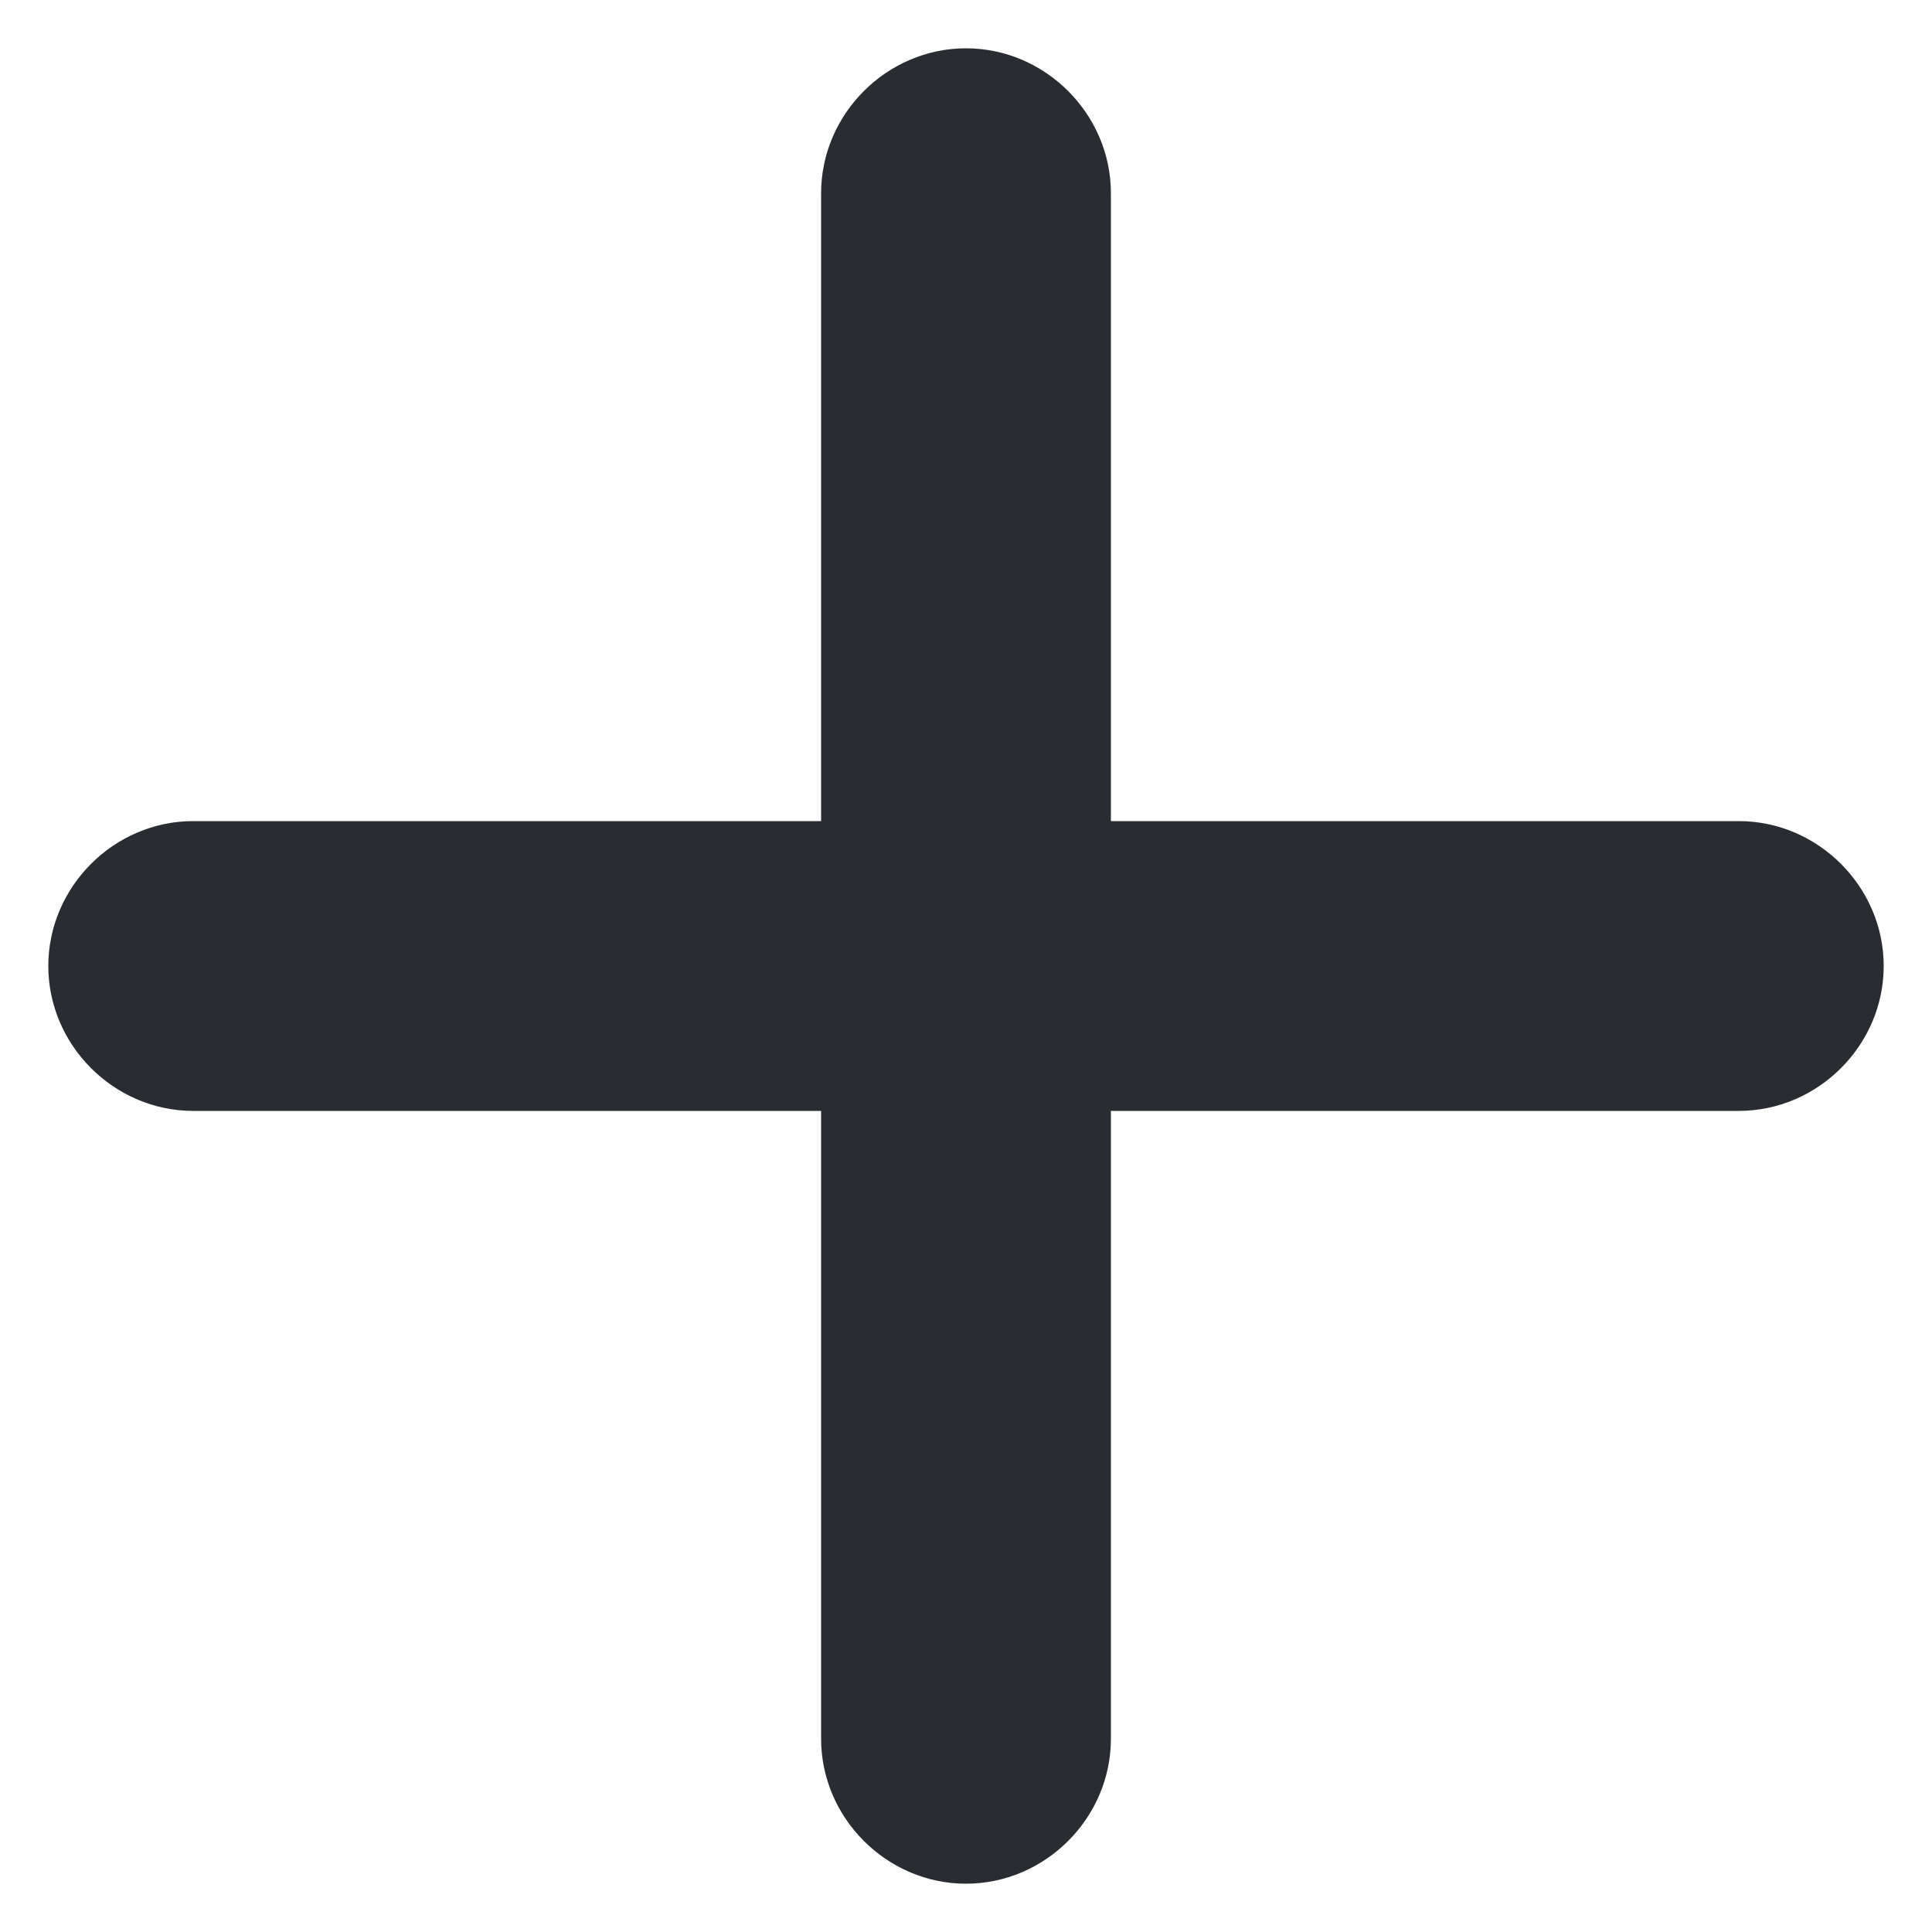 <svg width="10" height="10" viewBox="0 0 10 10" fill="none" xmlns="http://www.w3.org/2000/svg">
<path d="M9 4.25H5.75V1C5.75 0.59 5.41 0.25 5 0.25C4.59 0.25 4.25 0.59 4.25 1V4.25H1C0.59 4.25 0.25 4.59 0.25 5C0.25 5.41 0.59 5.75 1 5.75H4.25V9C4.25 9.41 4.59 9.75 5 9.75C5.41 9.75 5.75 9.41 5.75 9V5.75H9C9.41 5.75 9.75 5.41 9.75 5C9.75 4.59 9.41 4.25 9 4.25Z" fill="#292D32"/>
</svg>
